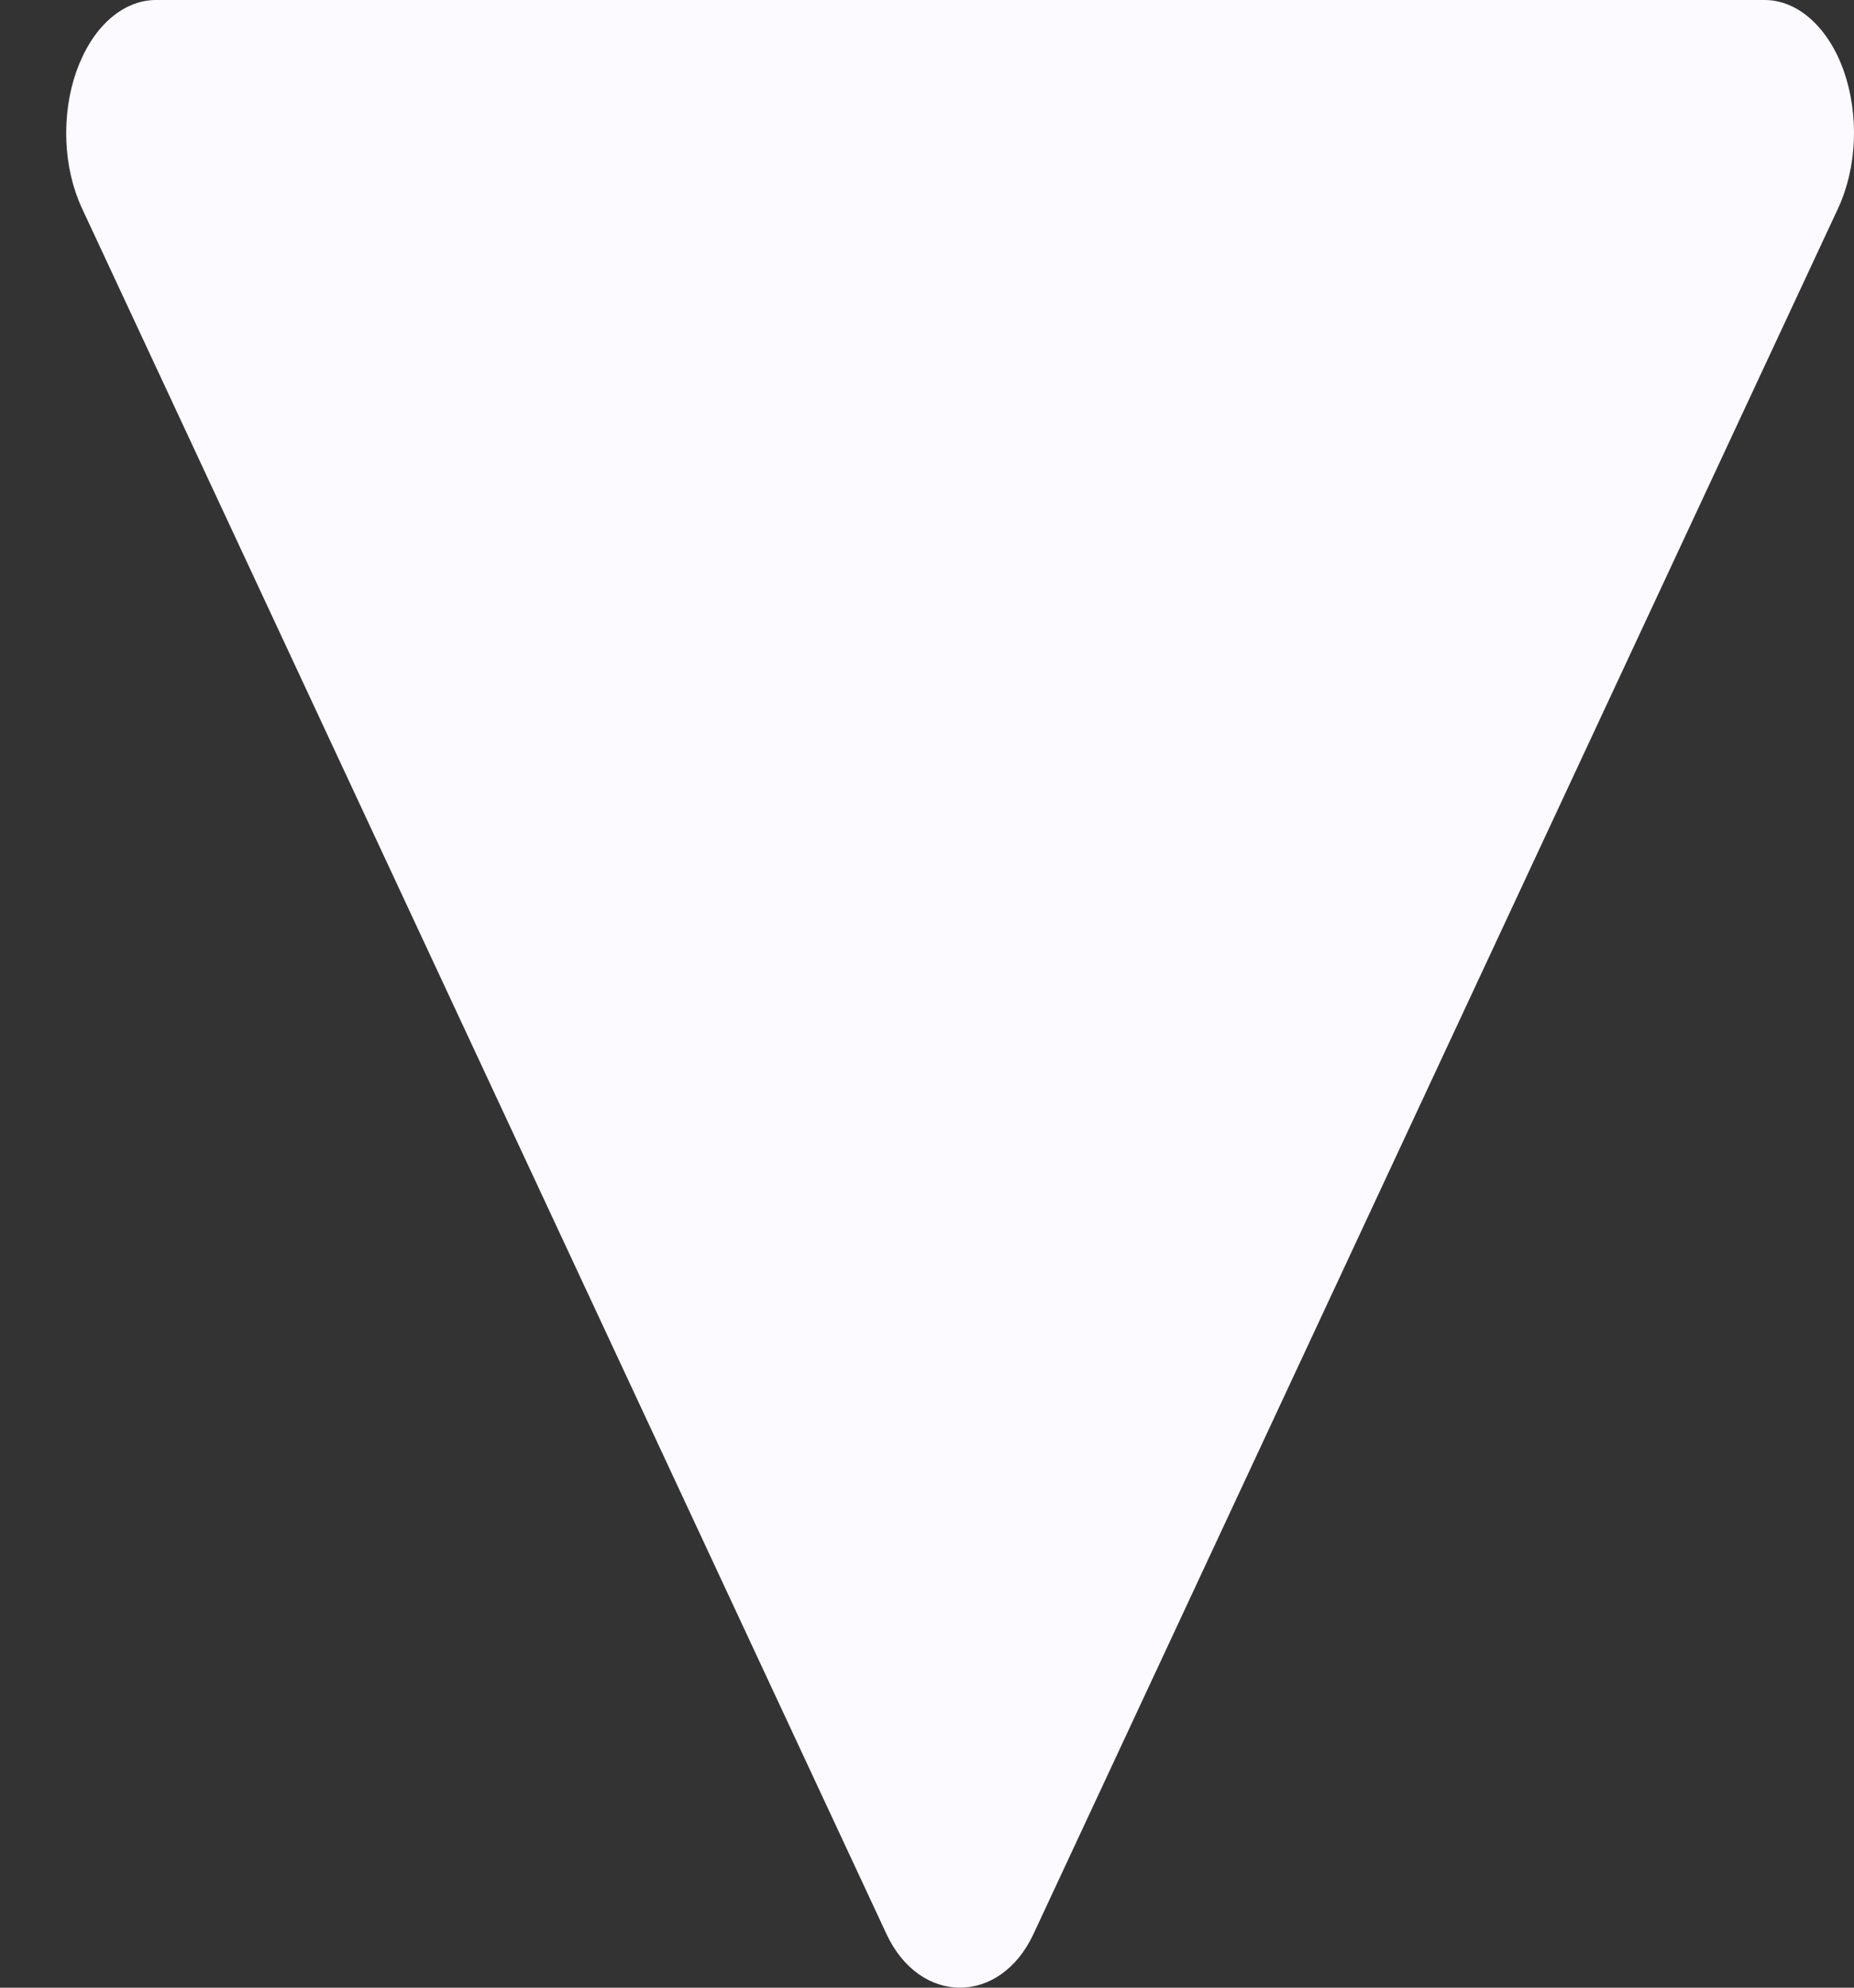 <svg width="14" height="15" viewBox="0 0 14 15" fill="none" xmlns="http://www.w3.org/2000/svg">
<rect x="0" y="0" width="14" height="15" fill="#333333" stroke="none"/>
<path d="M13.325 9.53674e-07L1.174 9.53674e-07C1.051 0.001 0.931 0.051 0.825 0.146C0.72 0.24 0.635 0.376 0.577 0.538C0.52 0.699 0.494 0.881 0.501 1.063C0.508 1.245 0.549 1.421 0.619 1.572L6.694 14.595C6.946 15.135 7.552 15.135 7.804 14.595L13.88 1.572C13.95 1.422 13.991 1.246 13.999 1.063C14.006 0.881 13.98 0.698 13.923 0.536C13.866 0.374 13.78 0.239 13.674 0.144C13.569 0.05 13.448 -0 13.325 9.53674e-07Z" fill="#FDFAFF"/>
</svg>
